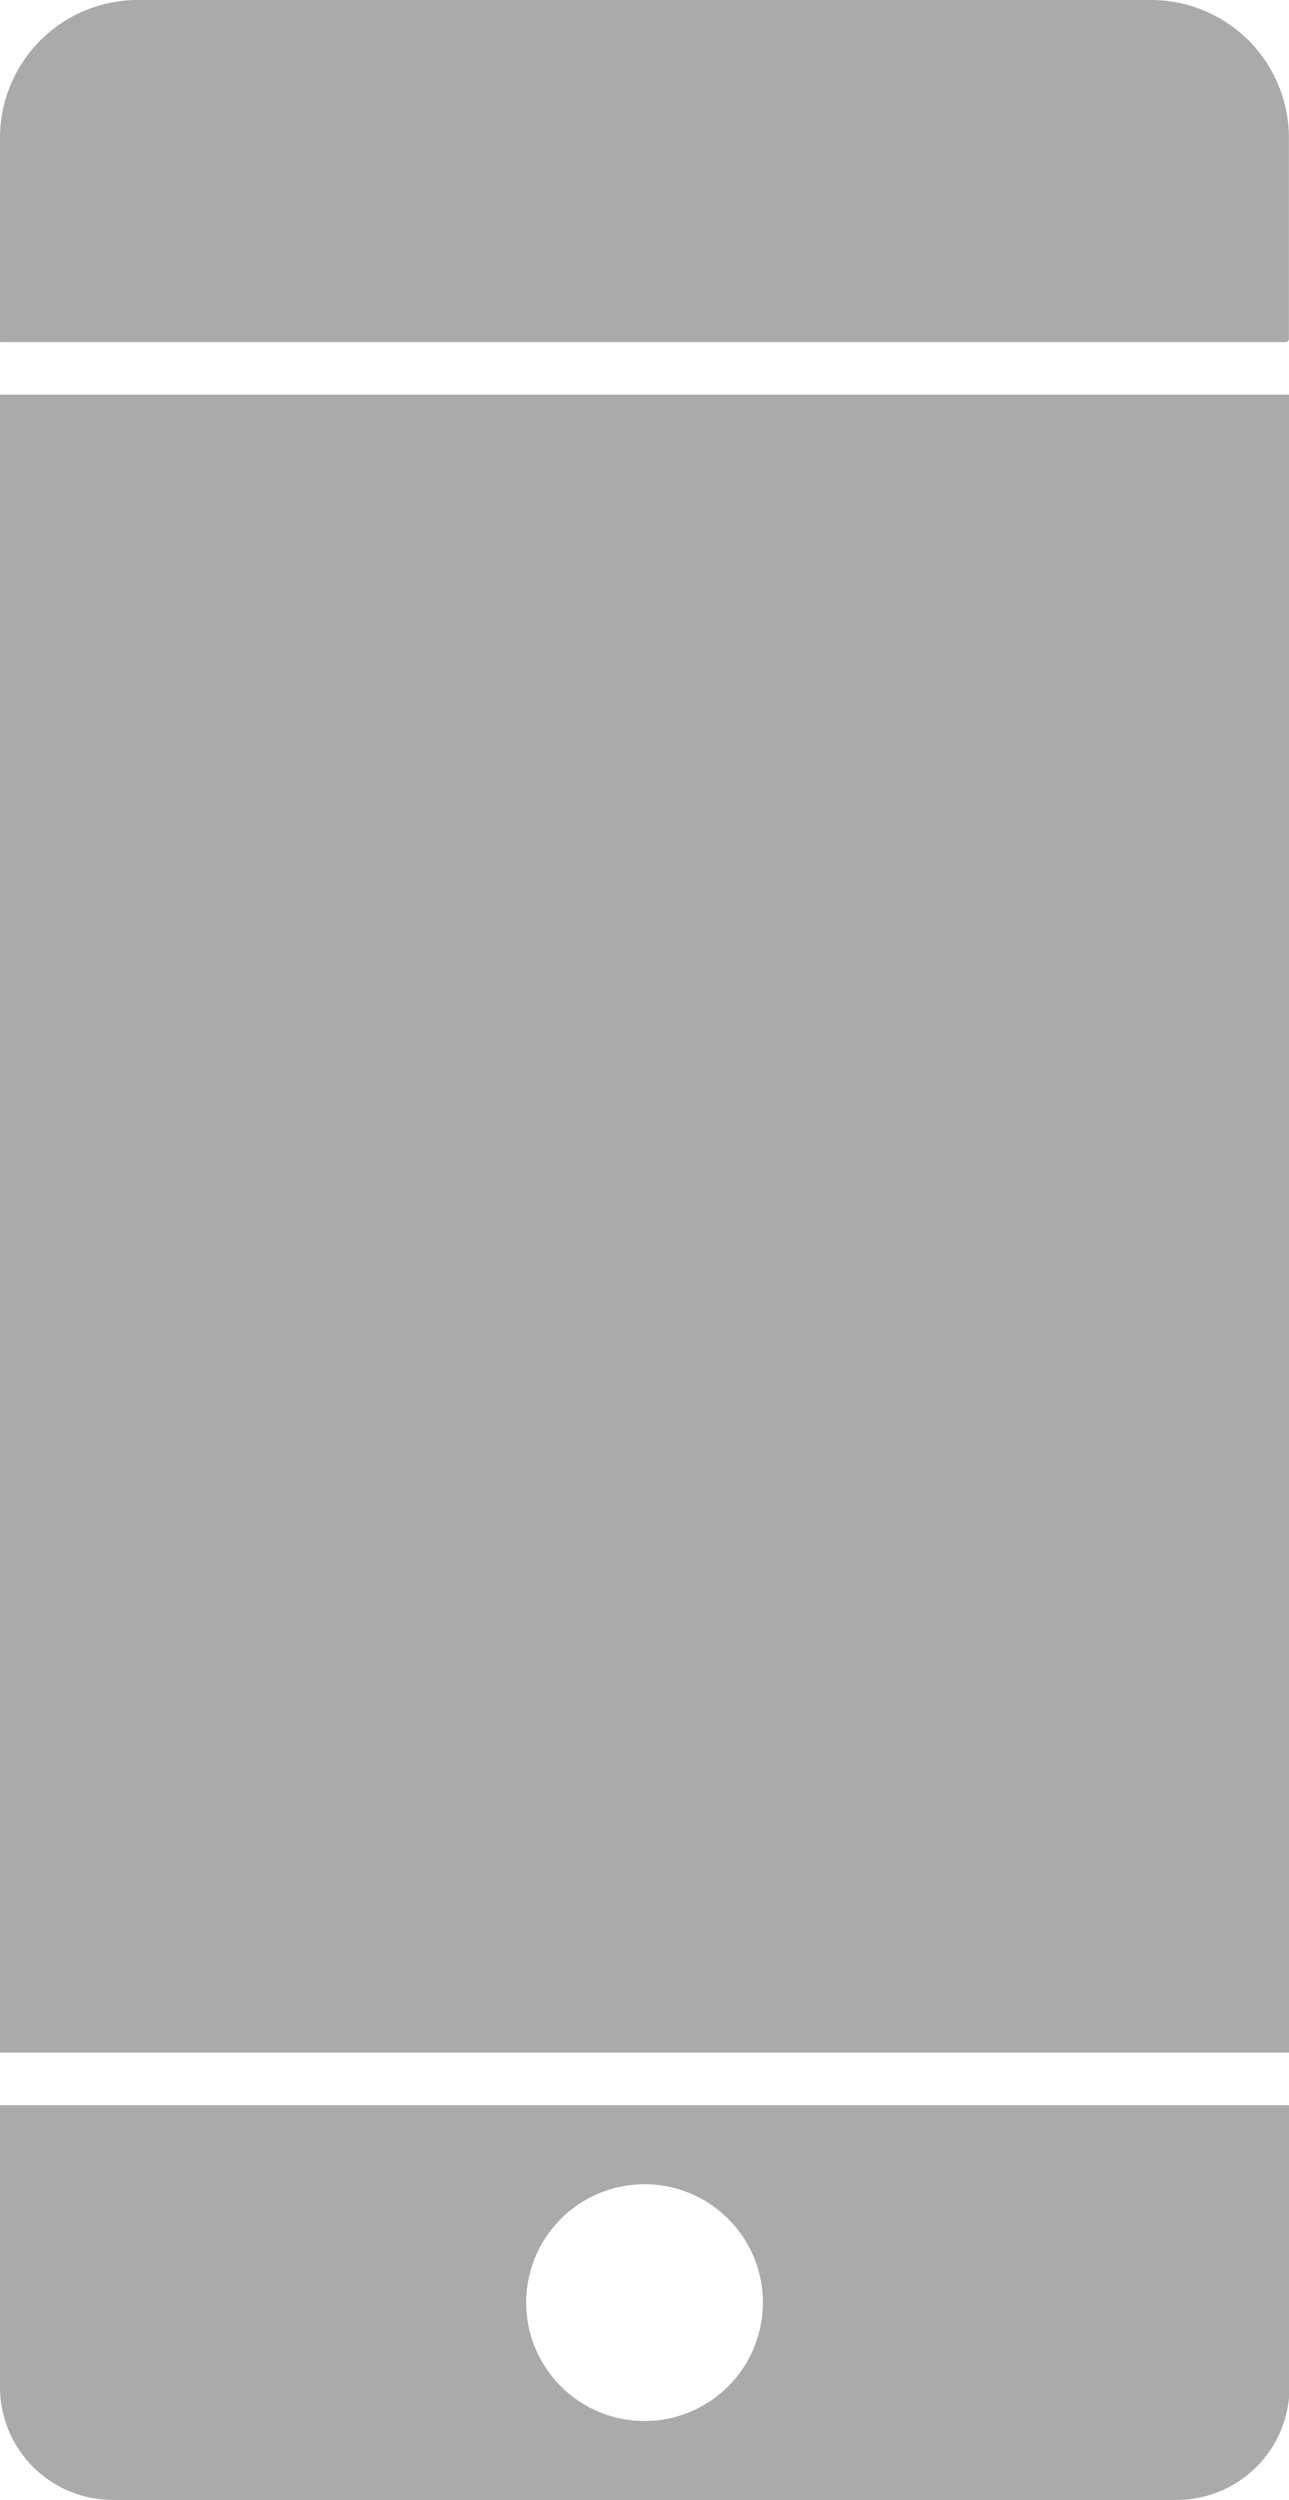 <svg xmlns="http://www.w3.org/2000/svg" width="12.895" height="25" viewBox="0 0 12.895 25">
  <g id="Group_383" data-name="Group 383" transform="translate(-27 -72)">
    <rect id="Rectangle_191" data-name="Rectangle 191" width="12.895" height="16.579" transform="translate(27 75.947)" fill="#aaa"/>
    <path id="Rectangle_192" data-name="Rectangle 192" d="M1.379,0H11.515a1.379,1.379,0,0,1,1.379,1.379V3.389a.032.032,0,0,1-.032.032H.008A.008.008,0,0,1,0,3.413V1.379A1.379,1.379,0,0,1,1.379,0Z" transform="translate(27 72)" fill="#aaa"/>
    <path id="Path_119" data-name="Path 119" d="M39.892,93.053H27v2.819A1.128,1.128,0,0,0,28.128,97H38.767A1.128,1.128,0,0,0,39.9,95.872V93.055Zm-6.445,3.158a1.184,1.184,0,1,1,1.185-1.185A1.185,1.185,0,0,1,33.447,96.211Z" fill="#aaa"/>
  </g>
</svg>
